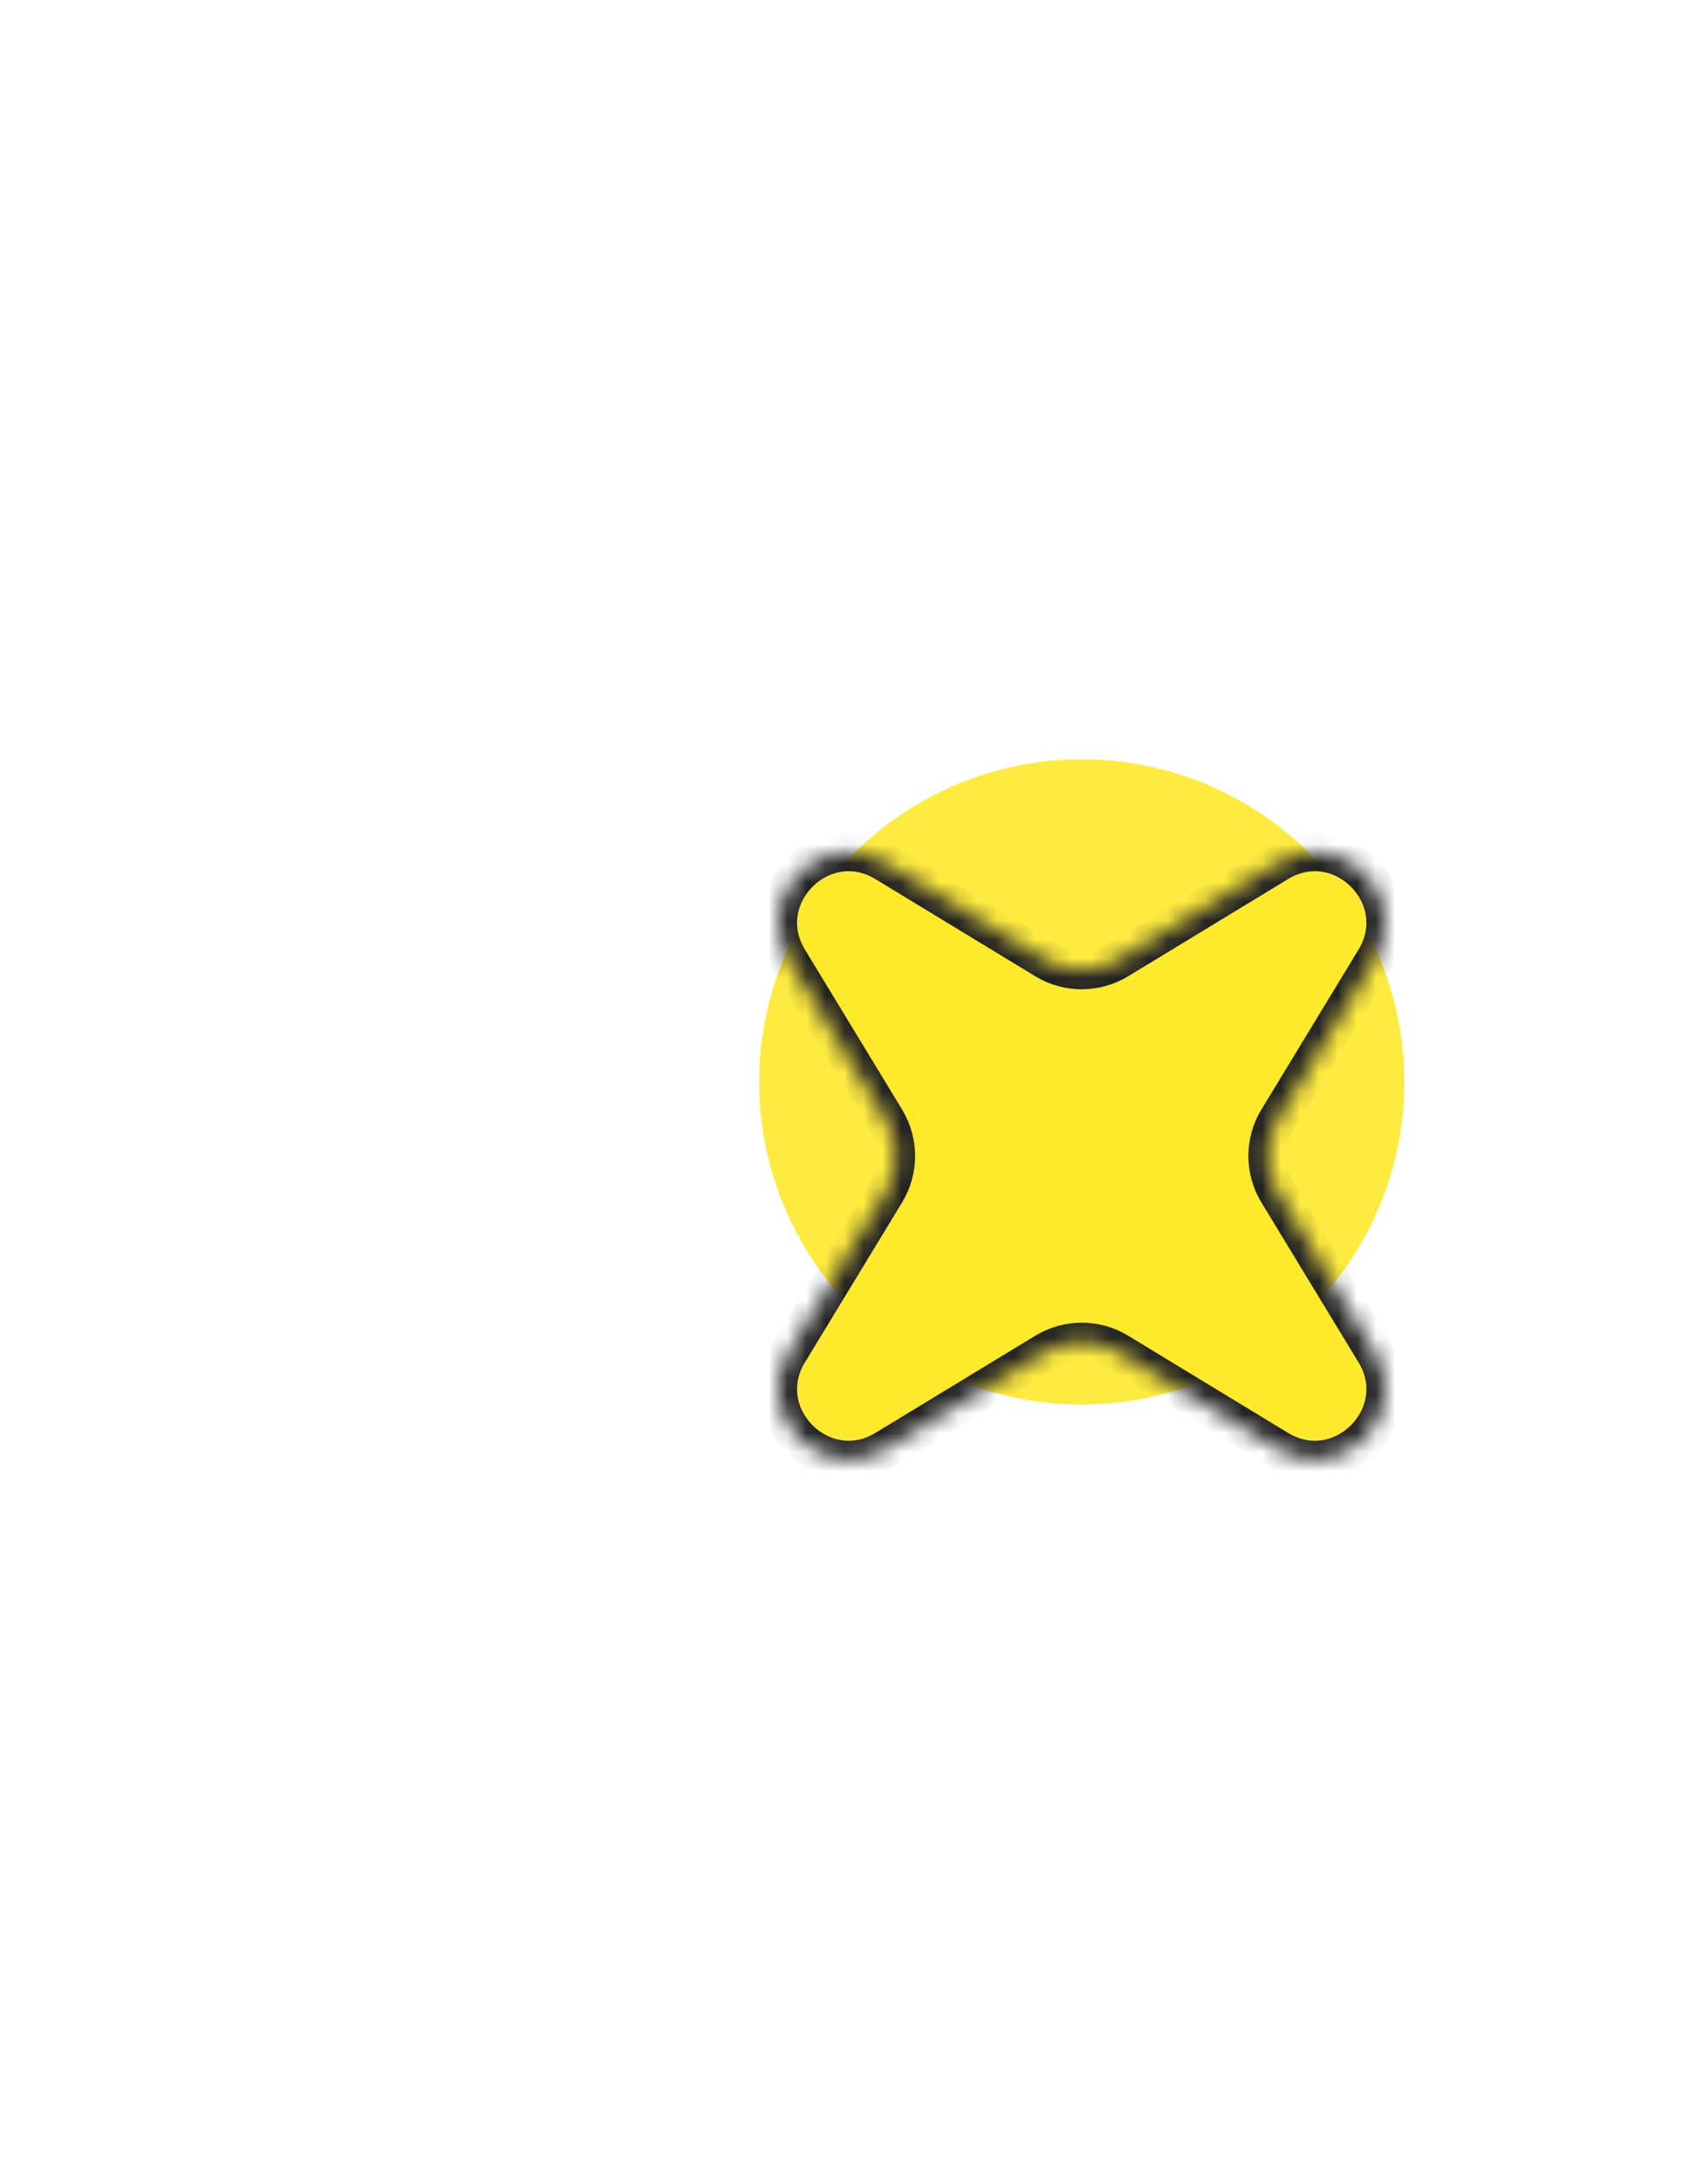 <svg width="90" height="114" viewBox="0 0 90 114" fill="none" xmlns="http://www.w3.org/2000/svg">
<g opacity="0.9" filter="url(#filter0_f_2414_5235)">
<circle cx="57" cy="57" r="17" fill="#FEE92B"/>
</g>
<g filter="url(#filter1_d_2414_5235)">
<mask id="path-2-inside-1_2414_5235" fill="white">
<path d="M58.924 46.583L67.346 41.464C70.66 39.447 74.453 43.24 72.437 46.555L67.319 54.98C66.601 56.158 66.601 57.641 67.319 58.828L72.437 67.253C74.453 70.567 70.66 74.361 67.346 72.344L58.924 67.225C57.746 66.507 56.264 66.507 55.076 67.225L46.654 72.344C43.34 74.361 39.547 70.567 41.563 67.253L46.681 58.828C47.399 57.65 47.399 56.167 46.681 54.98L41.563 46.555C39.547 43.24 43.34 39.447 46.654 41.464L55.076 46.583C56.254 47.301 57.736 47.301 58.924 46.583Z"/>
</mask>
<path d="M58.924 46.583L67.346 41.464C70.66 39.447 74.453 43.24 72.437 46.555L67.319 54.98C66.601 56.158 66.601 57.641 67.319 58.828L72.437 67.253C74.453 70.567 70.66 74.361 67.346 72.344L58.924 67.225C57.746 66.507 56.264 66.507 55.076 67.225L46.654 72.344C43.34 74.361 39.547 70.567 41.563 67.253L46.681 58.828C47.399 57.65 47.399 56.167 46.681 54.98L41.563 46.555C39.547 43.24 43.34 39.447 46.654 41.464L55.076 46.583C56.254 47.301 57.736 47.301 58.924 46.583Z" fill="#FEE92B" stroke="#232323" stroke-width="2" mask="url(#path-2-inside-1_2414_5235)"/>
</g>
<defs>
<filter id="filter0_f_2414_5235" x="0" y="0" width="114" height="114" filterUnits="userSpaceOnUse" color-interpolation-filters="sRGB">
<feFlood flood-opacity="0" result="BackgroundImageFix"/>
<feBlend mode="normal" in="SourceGraphic" in2="BackgroundImageFix" result="shape"/>
<feGaussianBlur stdDeviation="20" result="effect1_foregroundBlur_2414_5235"/>
</filter>
<filter id="filter1_d_2414_5235" x="37" y="40.9" width="40" height="40.008" filterUnits="userSpaceOnUse" color-interpolation-filters="sRGB">
<feFlood flood-opacity="0" result="BackgroundImageFix"/>
<feColorMatrix in="SourceAlpha" type="matrix" values="0 0 0 0 0 0 0 0 0 0 0 0 0 0 0 0 0 0 127 0" result="hardAlpha"/>
<feOffset dy="4"/>
<feGaussianBlur stdDeviation="2"/>
<feComposite in2="hardAlpha" operator="out"/>
<feColorMatrix type="matrix" values="0 0 0 0 0 0 0 0 0 0 0 0 0 0 0 0 0 0 0.25 0"/>
<feBlend mode="normal" in2="BackgroundImageFix" result="effect1_dropShadow_2414_5235"/>
<feBlend mode="normal" in="SourceGraphic" in2="effect1_dropShadow_2414_5235" result="shape"/>
</filter>
</defs>
</svg>
